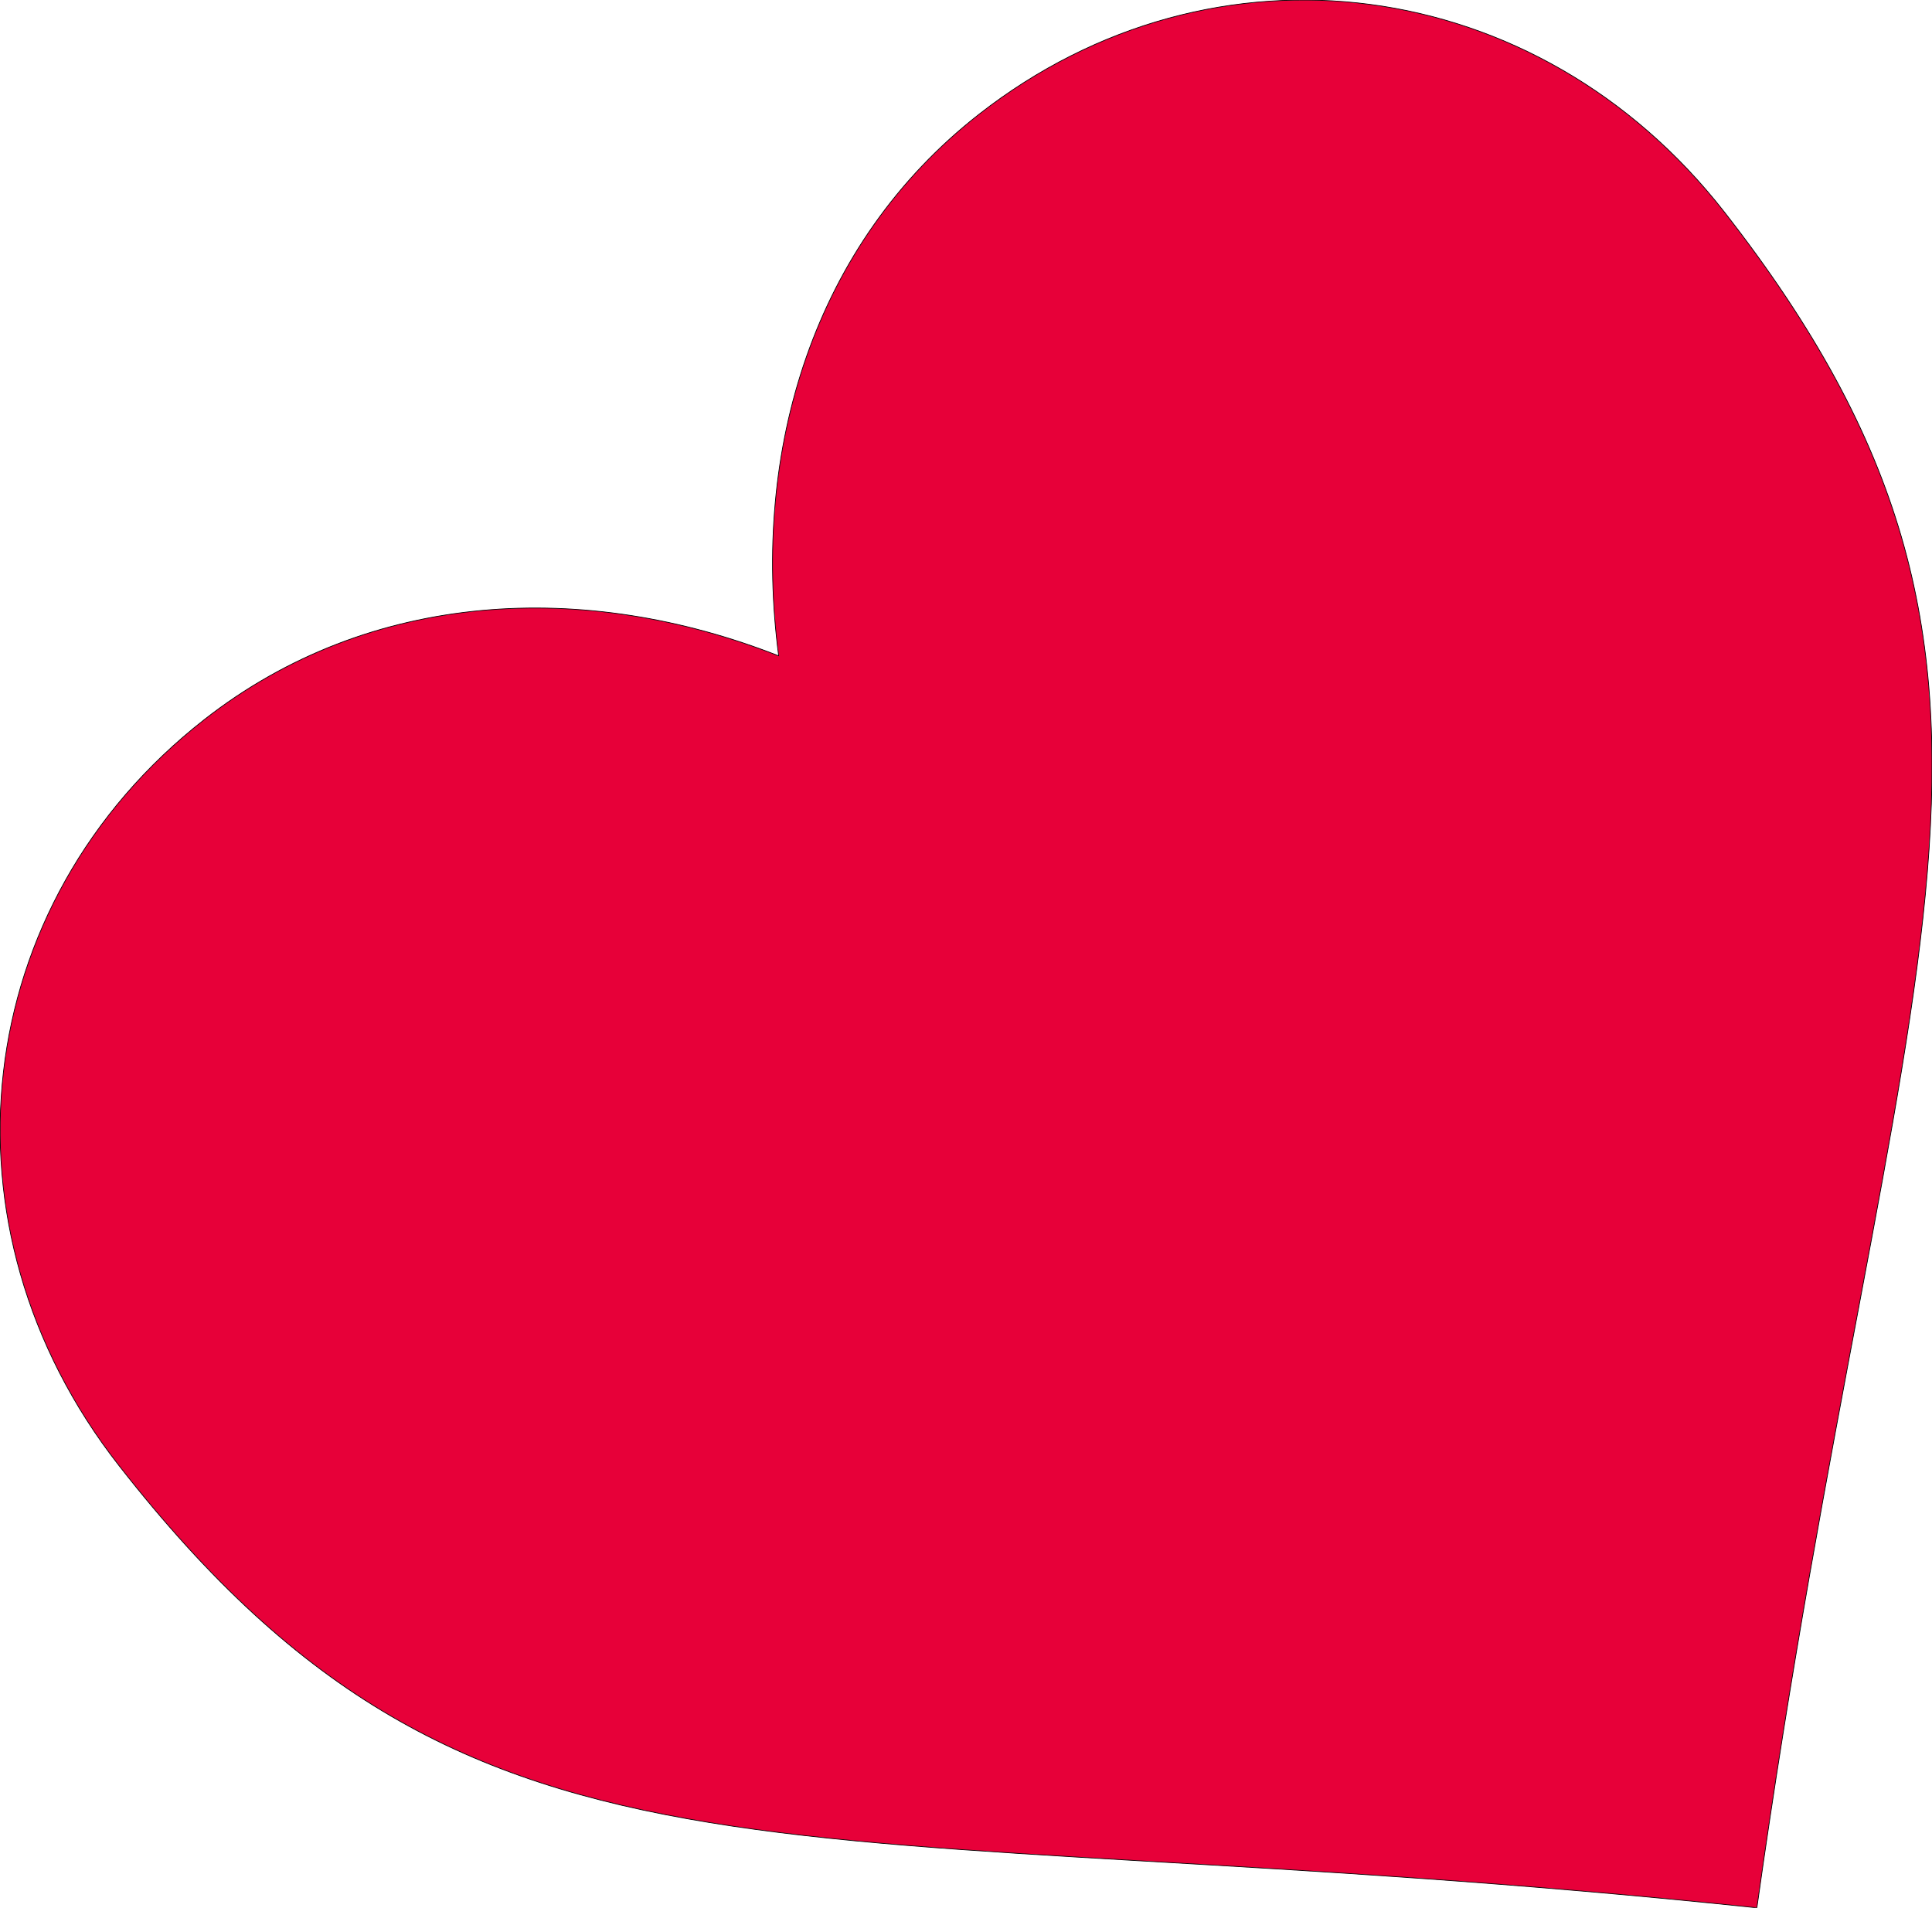 <svg xmlns="http://www.w3.org/2000/svg" viewBox="0 0 679.6 671.1"><path fill="#E70039" stroke="#000" stroke-width=".25" d="M273.9 230.7c-67.9-26.7-143.6-23.3-202 22.4-82.7 64.7-95.8 178.4-30 262.5C169.4 678.9 276.3 635.2 618 671.1 665.8 331 734 237.8 606.5 74.5c-65.7-84.1-179.3-99-262-34.4-58.5 45.7-80.1 118.3-70.6 190.6z"/></svg>